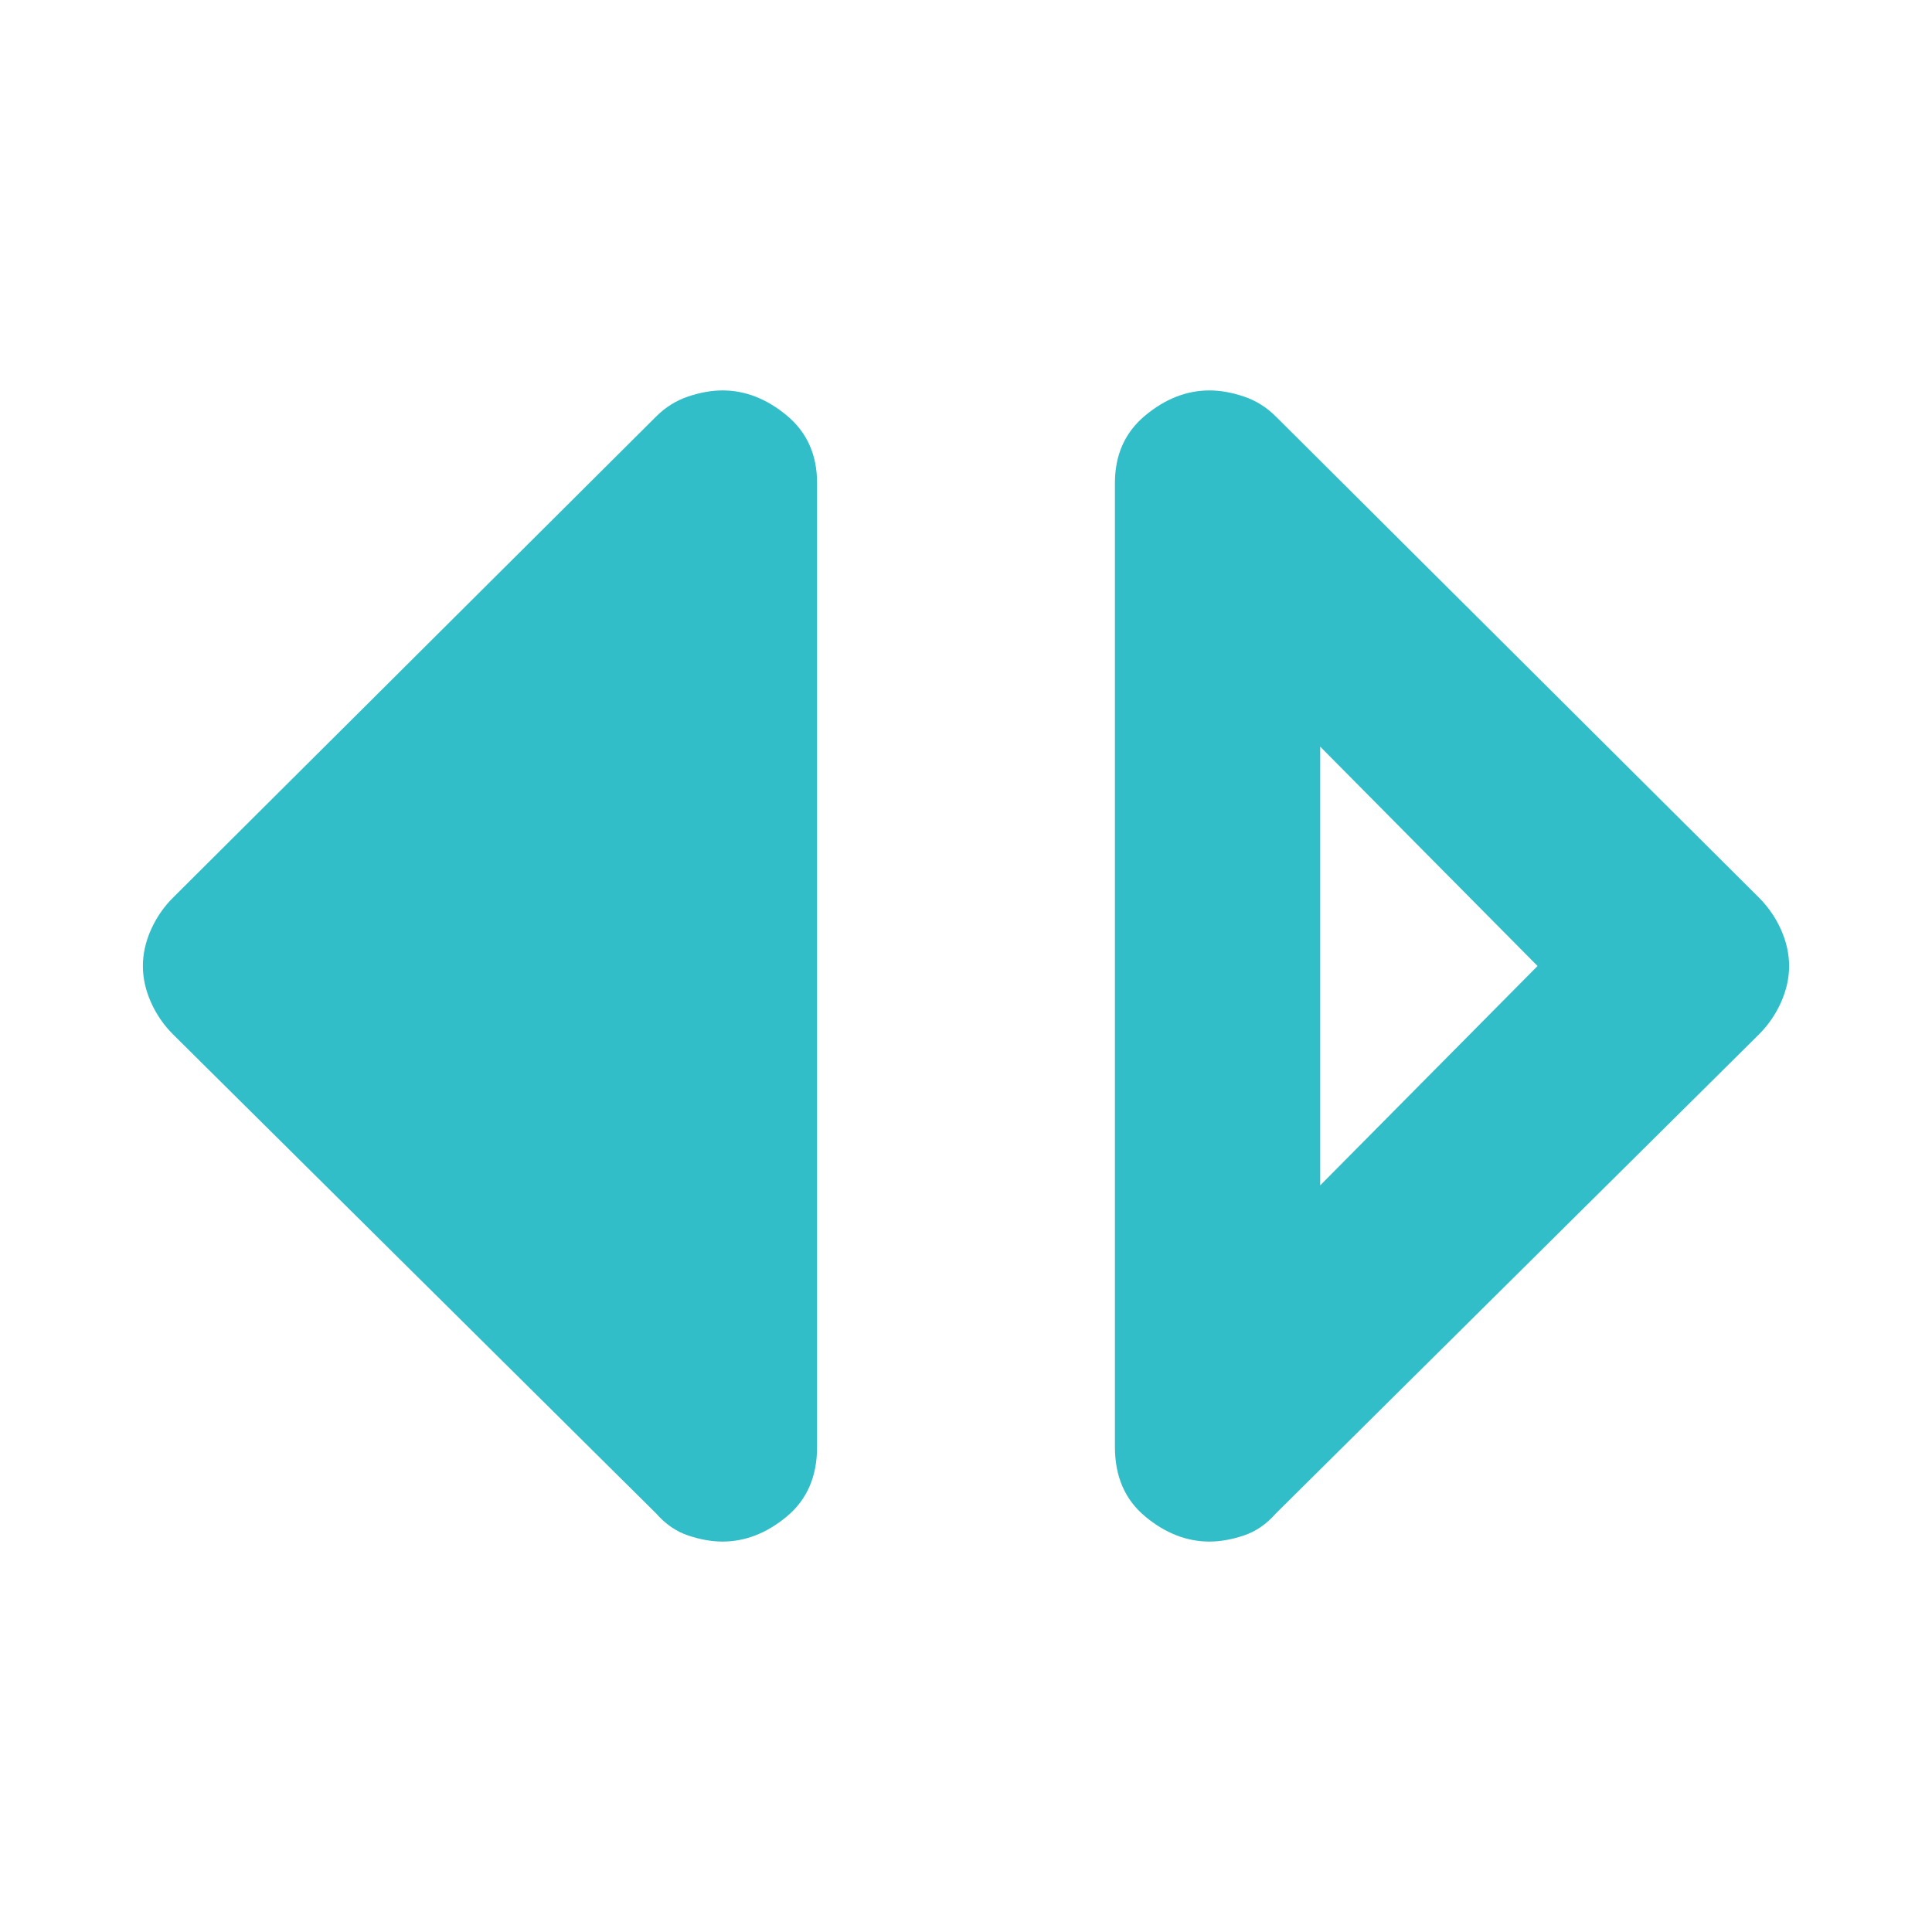 <svg xmlns="http://www.w3.org/2000/svg" height="48" viewBox="0 -960 960 960" width="48"><path fill="rgb(50, 190, 200)" d="M601-194q-17 0-32-12.5T554-241v-479q0-21 15-33.5t32-12.5q8 0 17 3t16 10l240 239q7 7 11 16t4 18q0 9-4 18t-11 16L634-208q-7 8-16 11t-17 3Zm55-177 108-109-108-109v218ZM359-194q-8 0-17-3t-16-11L86-446q-7-7-11-16t-4-18q0-9 4-18t11-16l240-239q7-7 16-10t17-3q17 0 32 12.5t15 33.5v479q0 22-15 34.5T359-194Z"/></svg>